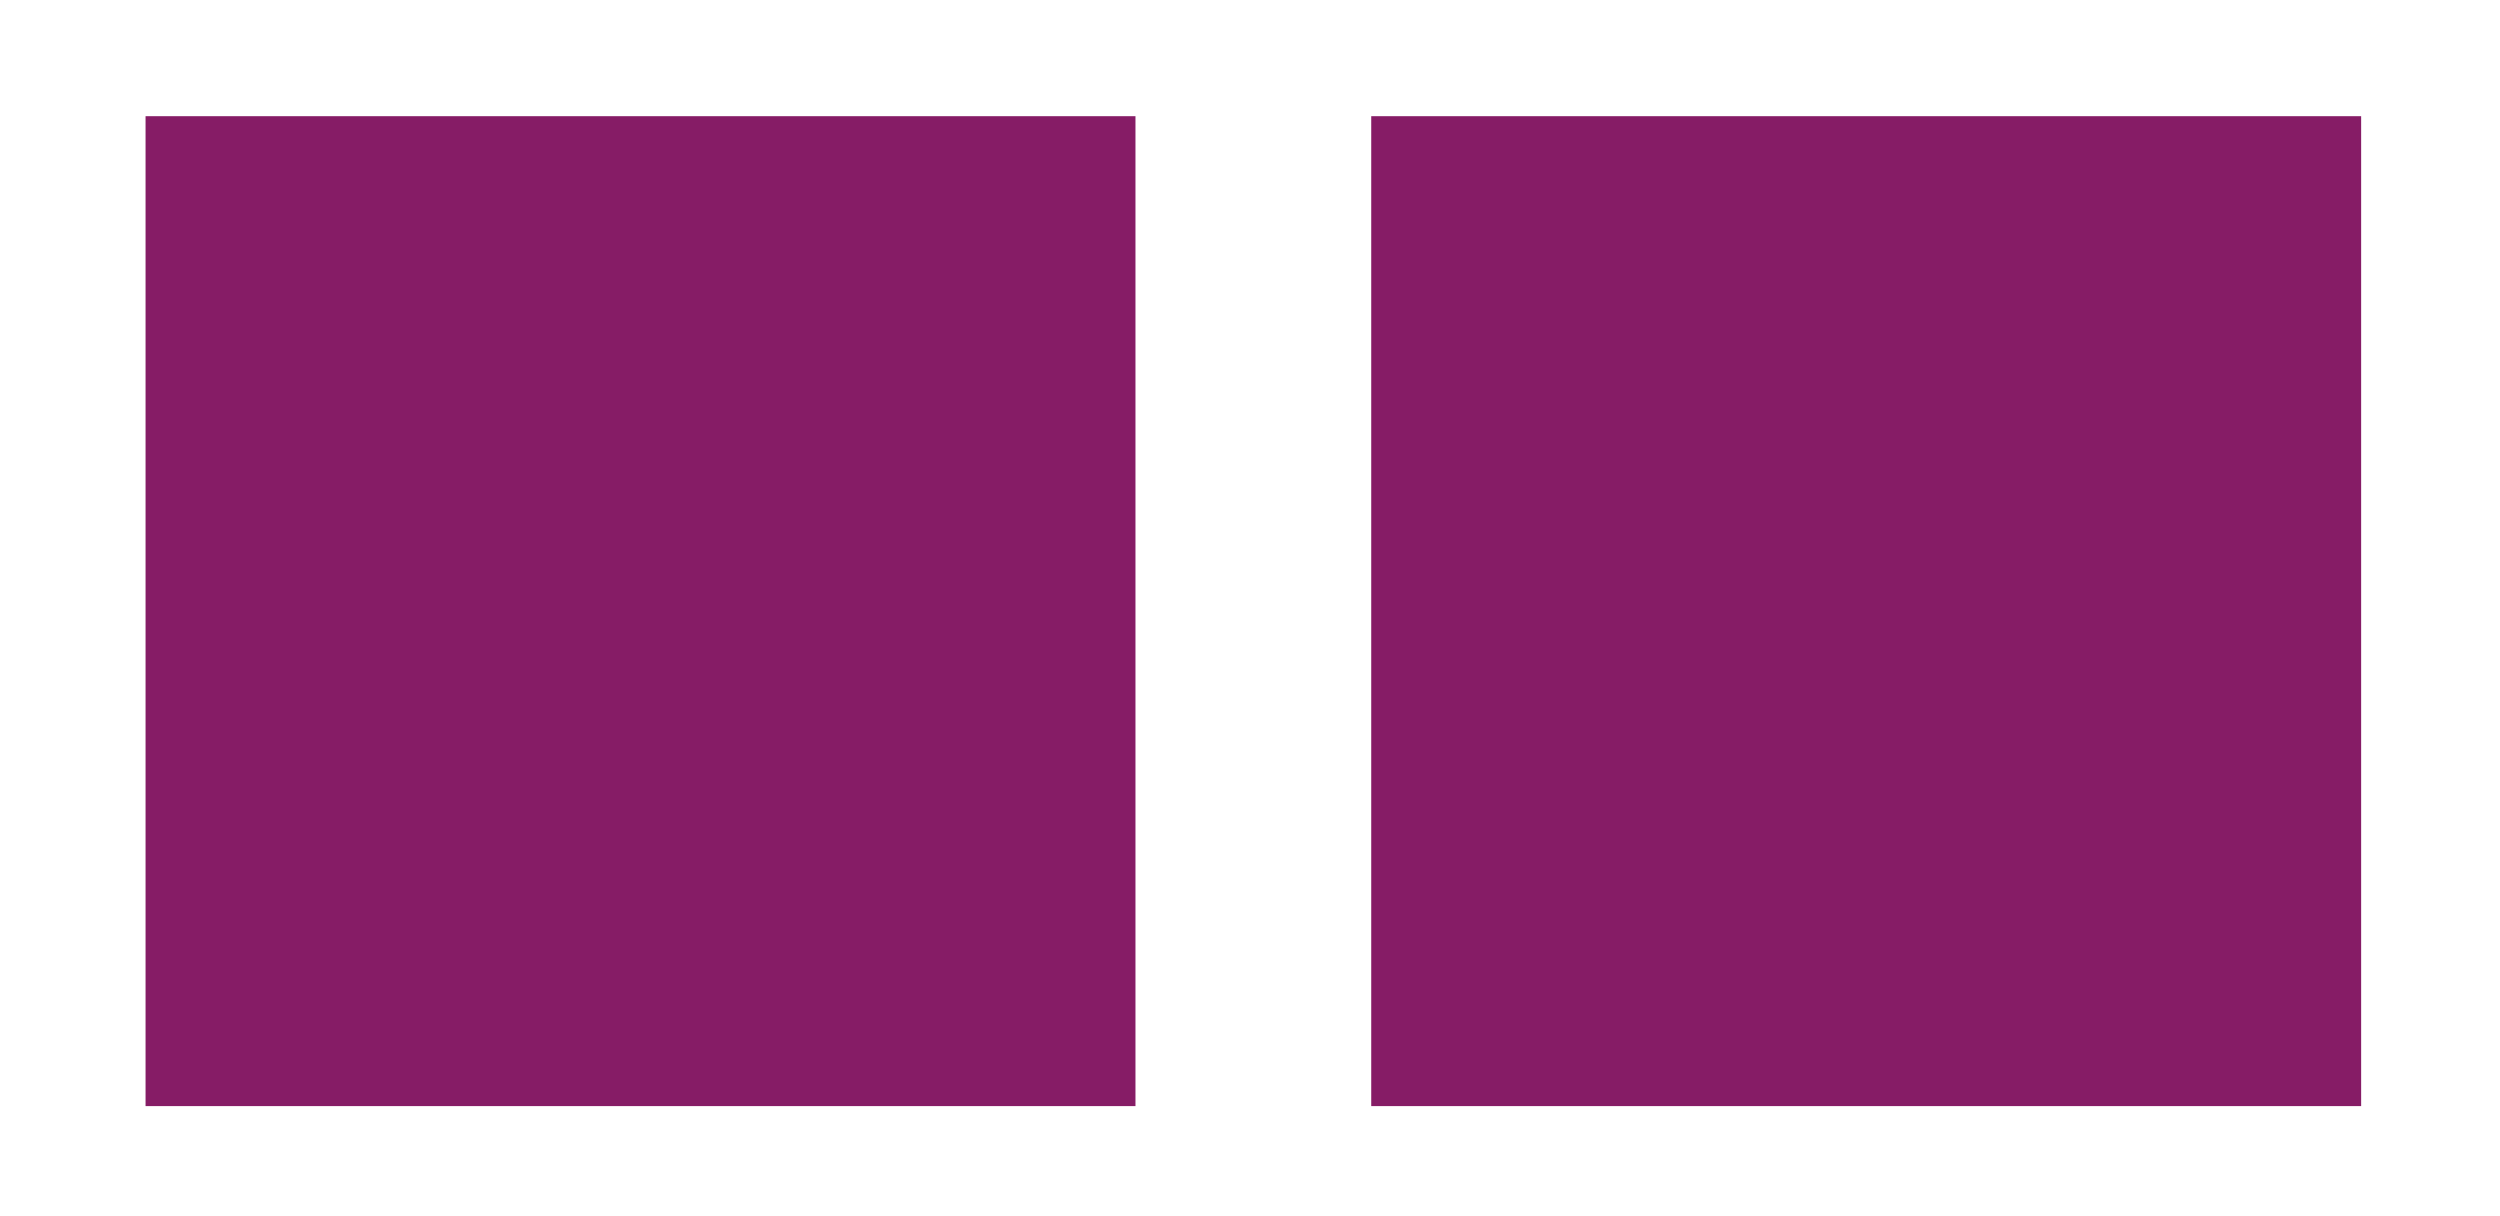 <?xml version="1.0" encoding="utf-8"?>
<!-- Generator: Adobe Illustrator 15.0.0, SVG Export Plug-In . SVG Version: 6.00 Build 0)  -->
<!DOCTYPE svg PUBLIC "-//W3C//DTD SVG 1.1//EN" "http://www.w3.org/Graphics/SVG/1.1/DTD/svg11.dtd">
<svg version="1.1" id="Layer_1" xmlns="http://www.w3.org/2000/svg" xmlns:xlink="http://www.w3.org/1999/xlink" x="0px" y="0px"
	 width="987.099px" height="480.048px" viewBox="41.27 437.295 987.099 480.048"
	 enable-background="new 41.27 437.295 987.099 480.048" xml:space="preserve">
<rect x="98.743" y="483.172" fill="#861C66" width="390.856" height="390.856"/>
<rect x="582.686" y="483.172" fill="#861C66" width="390.857" height="390.856"/>
</svg>
